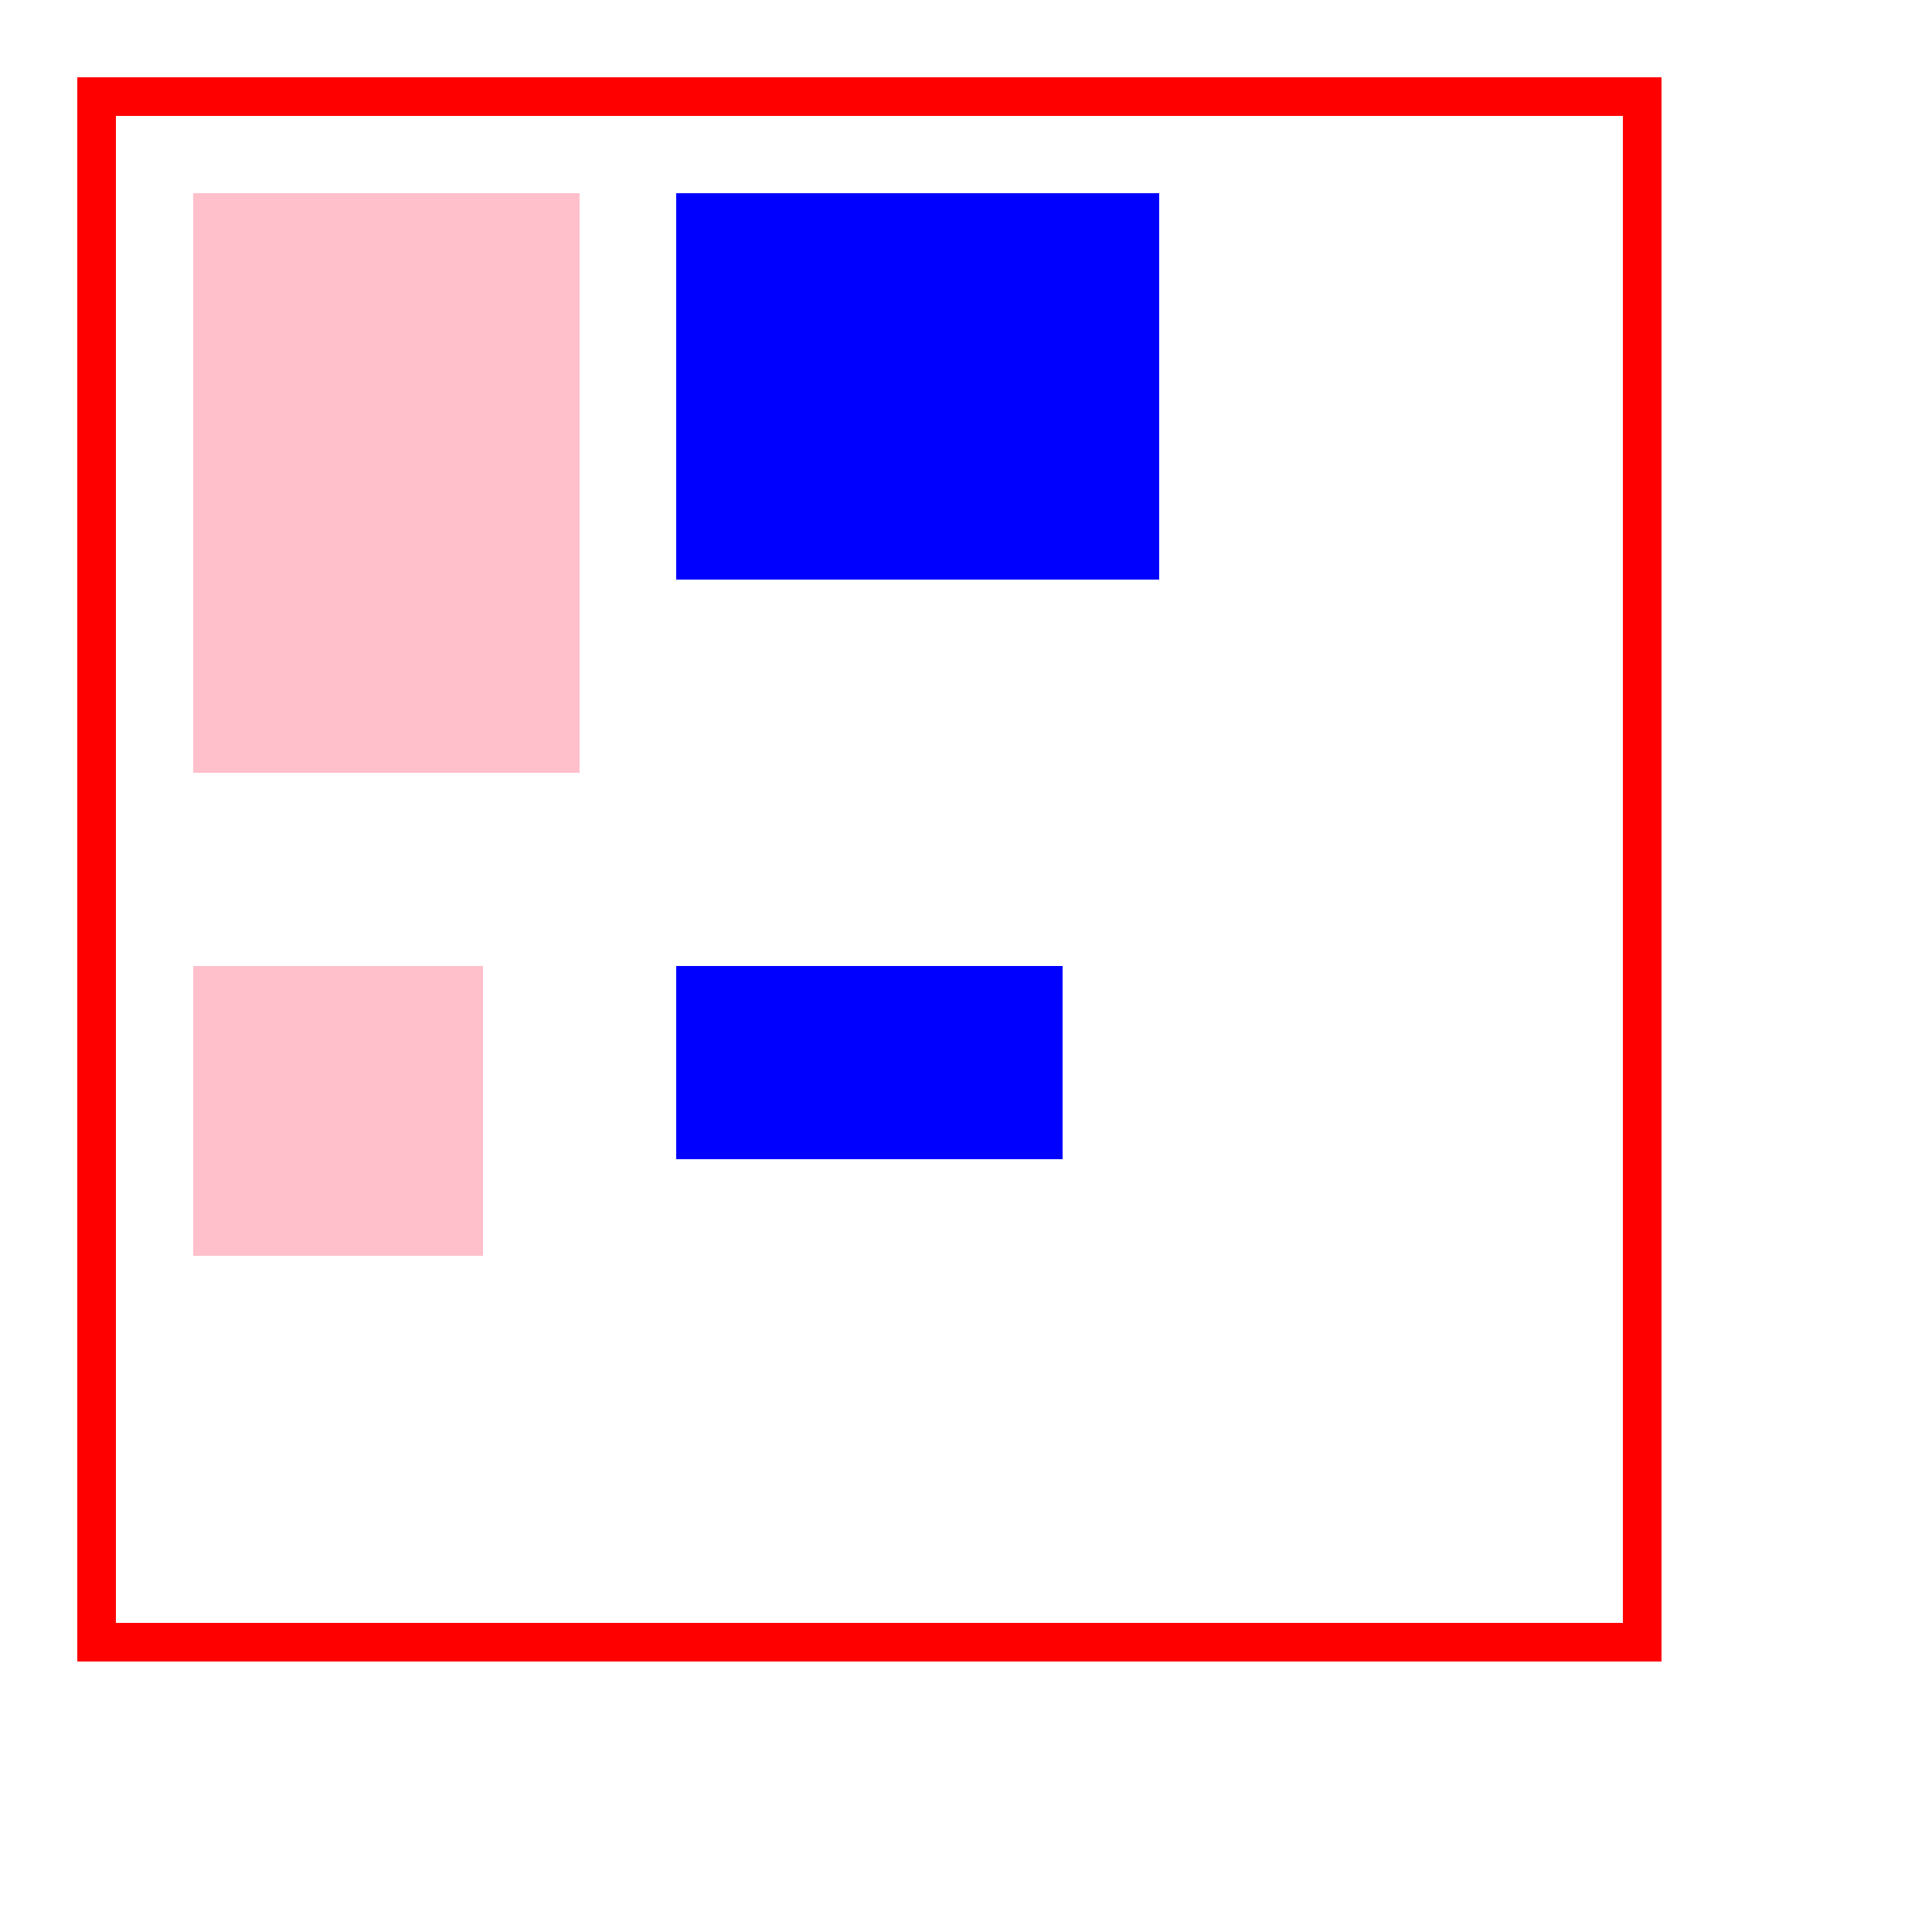 <!DOCTYPE svg PUBLIC "-//W3C//DTD SVG 1.1//EN"  "http://www.w3.org/Graphics/SVG/1.1/DTD/svg11.dtd">
<svg width="100px" height="100px" x="250px" y="250px" version="1.1"  xmlns="http://www.w3.org/2000/svg">
  <title>Example of My Own four rectangles</title>  
  <desc>Four separate rectangles
  </desc>
  
   <g id="group1" fill="pink"> 
    <rect x="10px" y="10px" width="20px" height="30px"/>
    <rect x="10px" y="50px" width="15px" height="15px"/>
   </g>
    
   <g id="group2" fill="blue"> 
    <rect x="35px" y="10px" width="25px" height="20px"/>
    <rect x="35px" y="50px" width="20px" height="10px"/>
   </g>
    

  <!-- Show outline of canvas using 'rect' element -->
  <rect x="5px" y="5px" width="80px" height="80px"  fill="none" stroke="red" stroke-width="2px" />

   
</svg>

